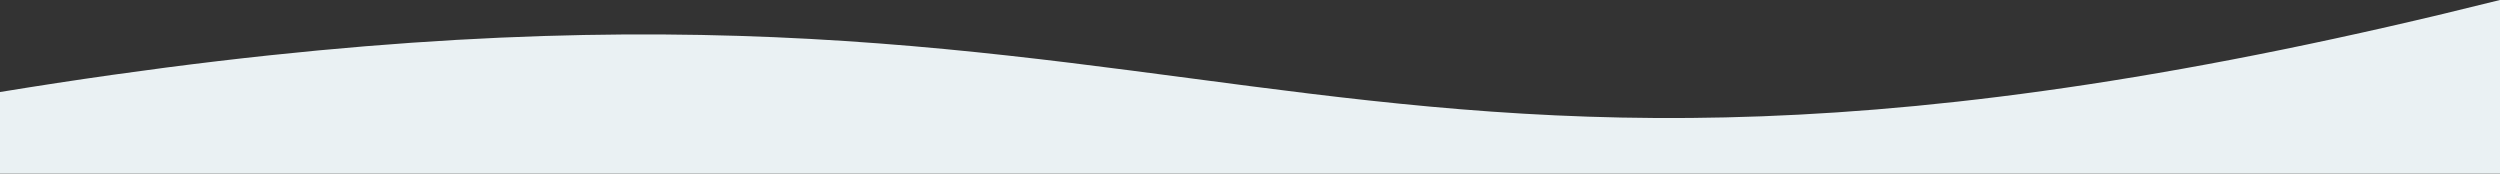 <svg width="1440" height="100" xmlns="http://www.w3.org/2000/svg"><rect width="100%" height="100%" fill="#333333" stroke="none"/><path d="M0 53.007C712-63.36 728 177.976 1440 0v2107H0V53.007z" fill="#EAF1F3" fill-rule="evenodd"/></svg>
